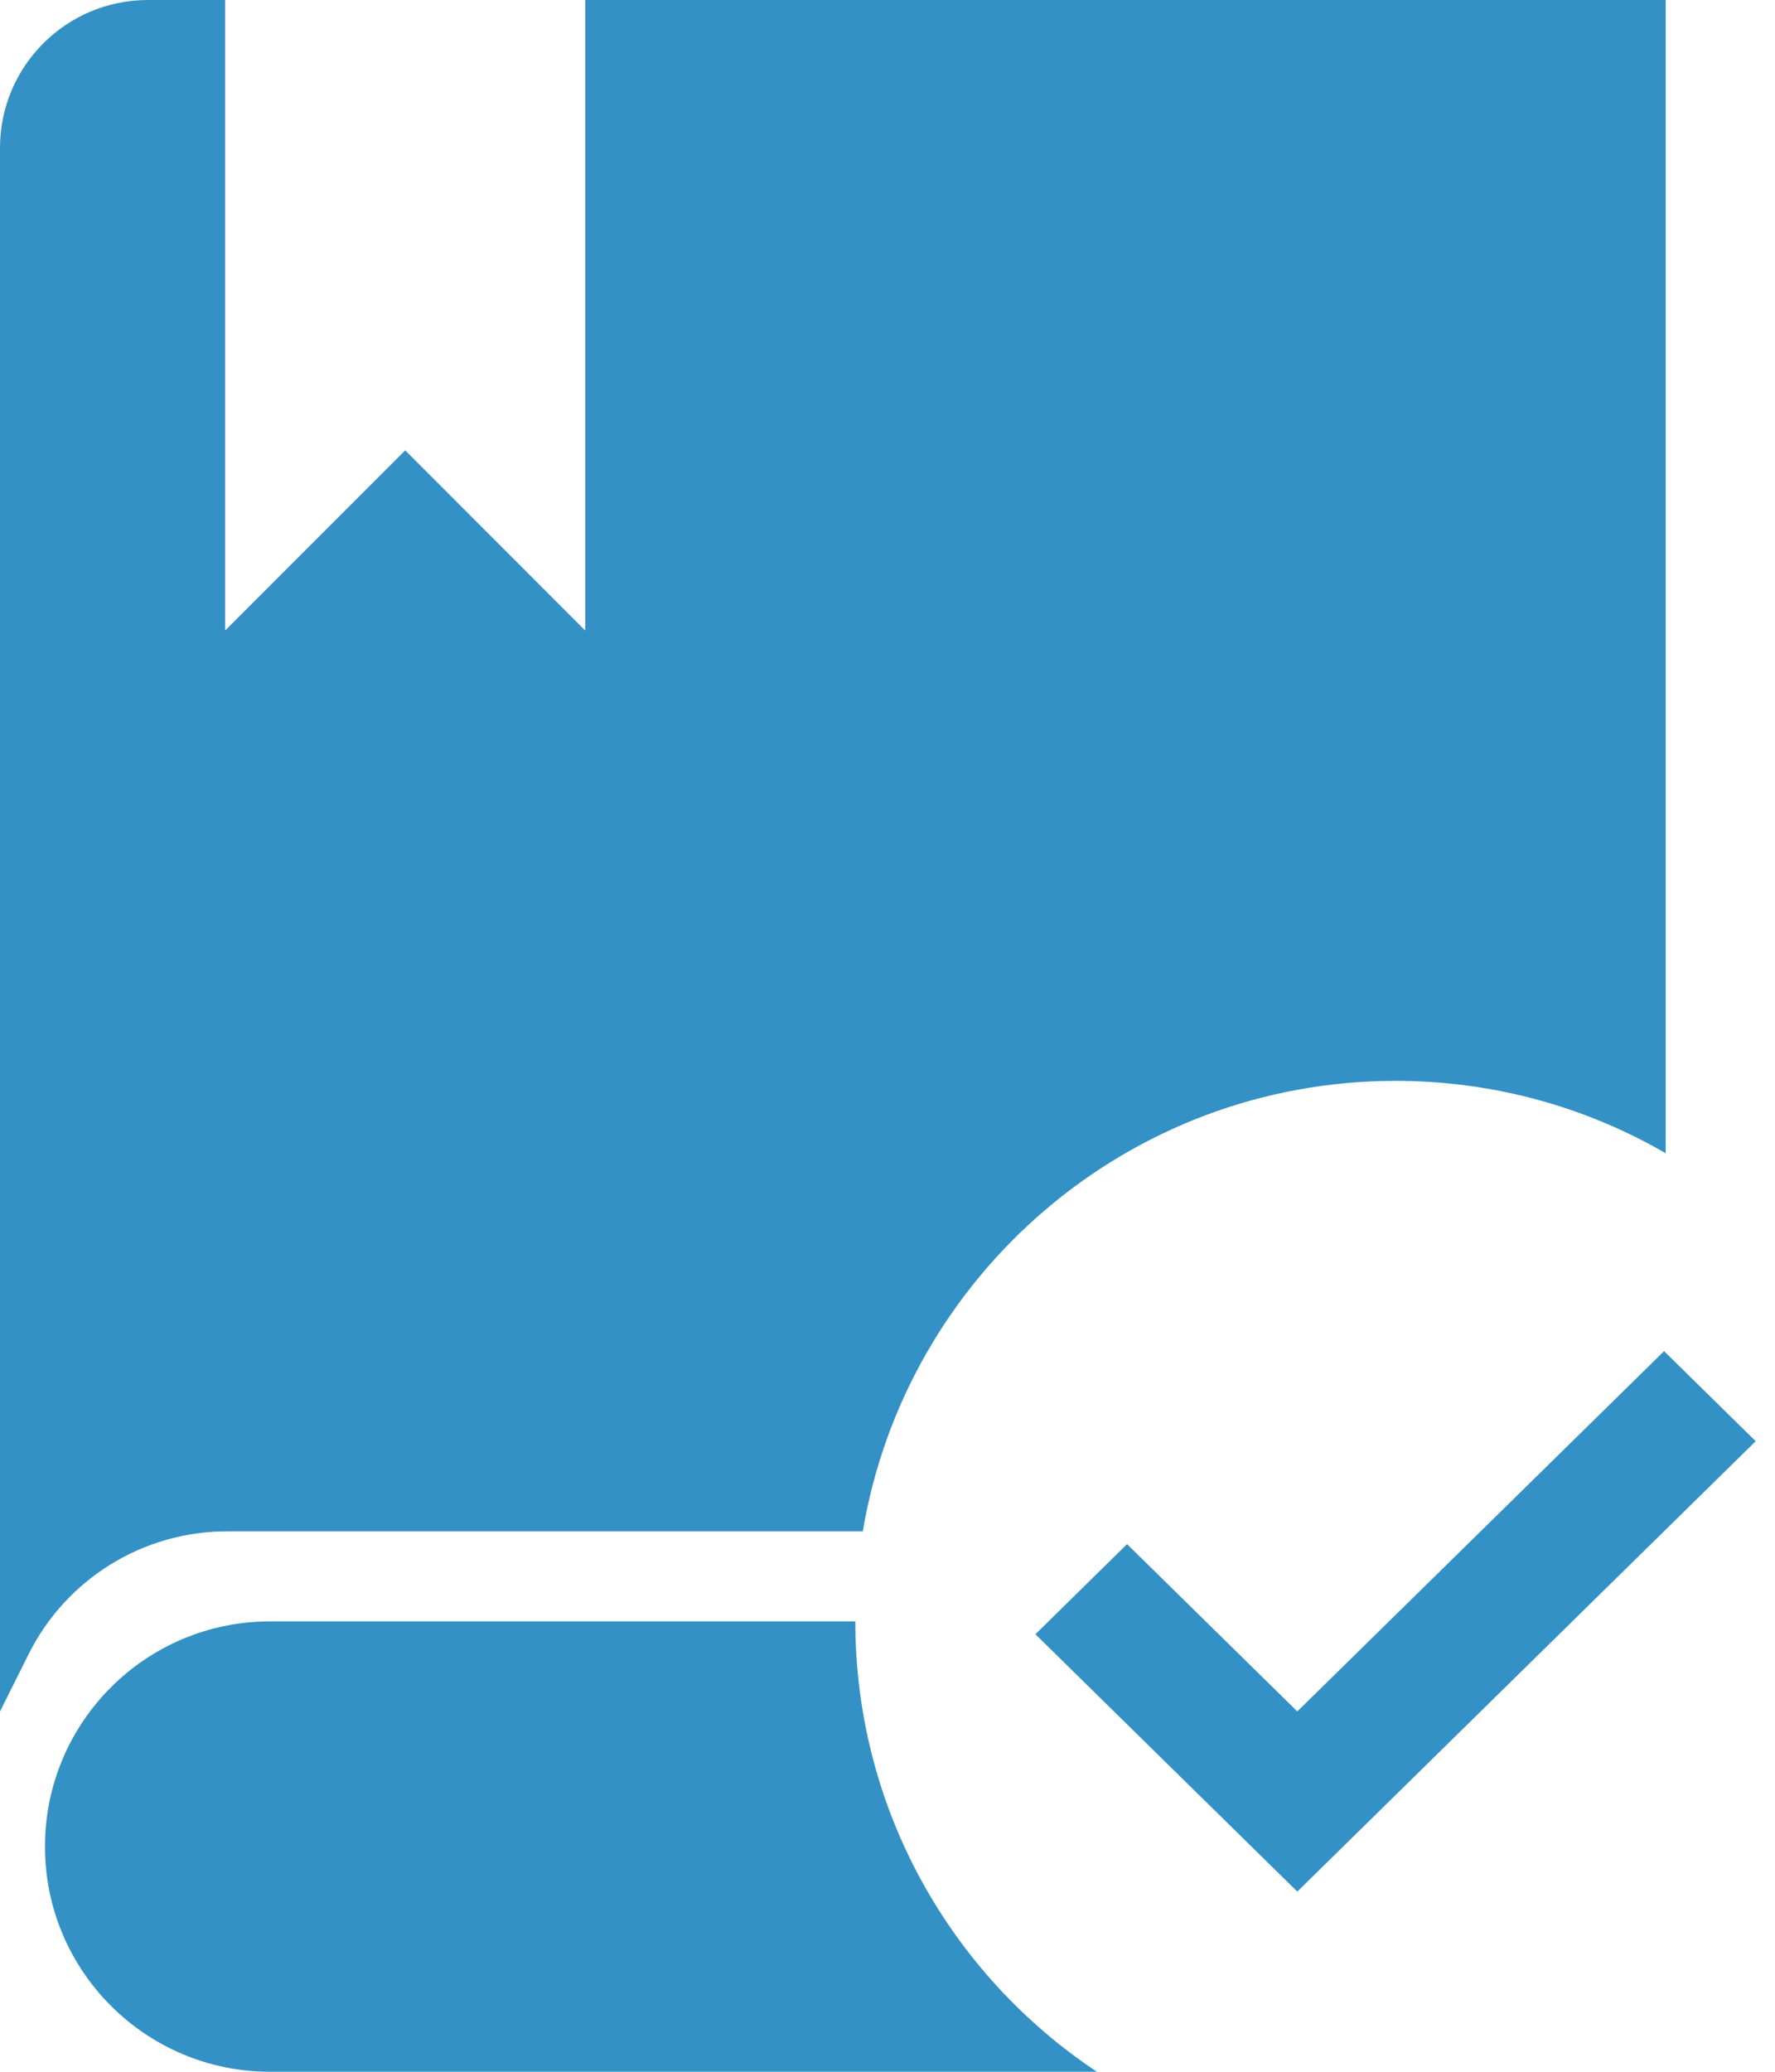 <svg width="24" height="28" viewBox="0 0 24 28" fill="none" xmlns="http://www.w3.org/2000/svg">
<path d="M15.239 20.869L17.541 23.13L22.5 18.261L23.739 19.478L17.541 25.565L14 22.087L15.239 20.869Z" fill="#3391C5"/>
<path fill-rule="evenodd" clip-rule="evenodd" d="M14.831 28C12.863 26.692 11.565 24.454 11.565 21.913H3.652C1.971 21.913 0.608 23.276 0.608 24.957C0.608 26.637 1.971 28 3.652 28H14.831Z" fill="#3391C5"/>
<path fill-rule="evenodd" clip-rule="evenodd" d="M0 2C0 0.895 0.895 0 2 0H3.044V8.522L5.479 6.087L7.913 8.522V0H22.522V15.586C21.447 14.964 20.2 14.608 18.87 14.608C15.25 14.608 12.246 17.241 11.666 20.696H3.071C1.935 20.696 0.896 21.338 0.388 22.354L0 23.131V2Z" fill="#3391C5"/>
</svg>
